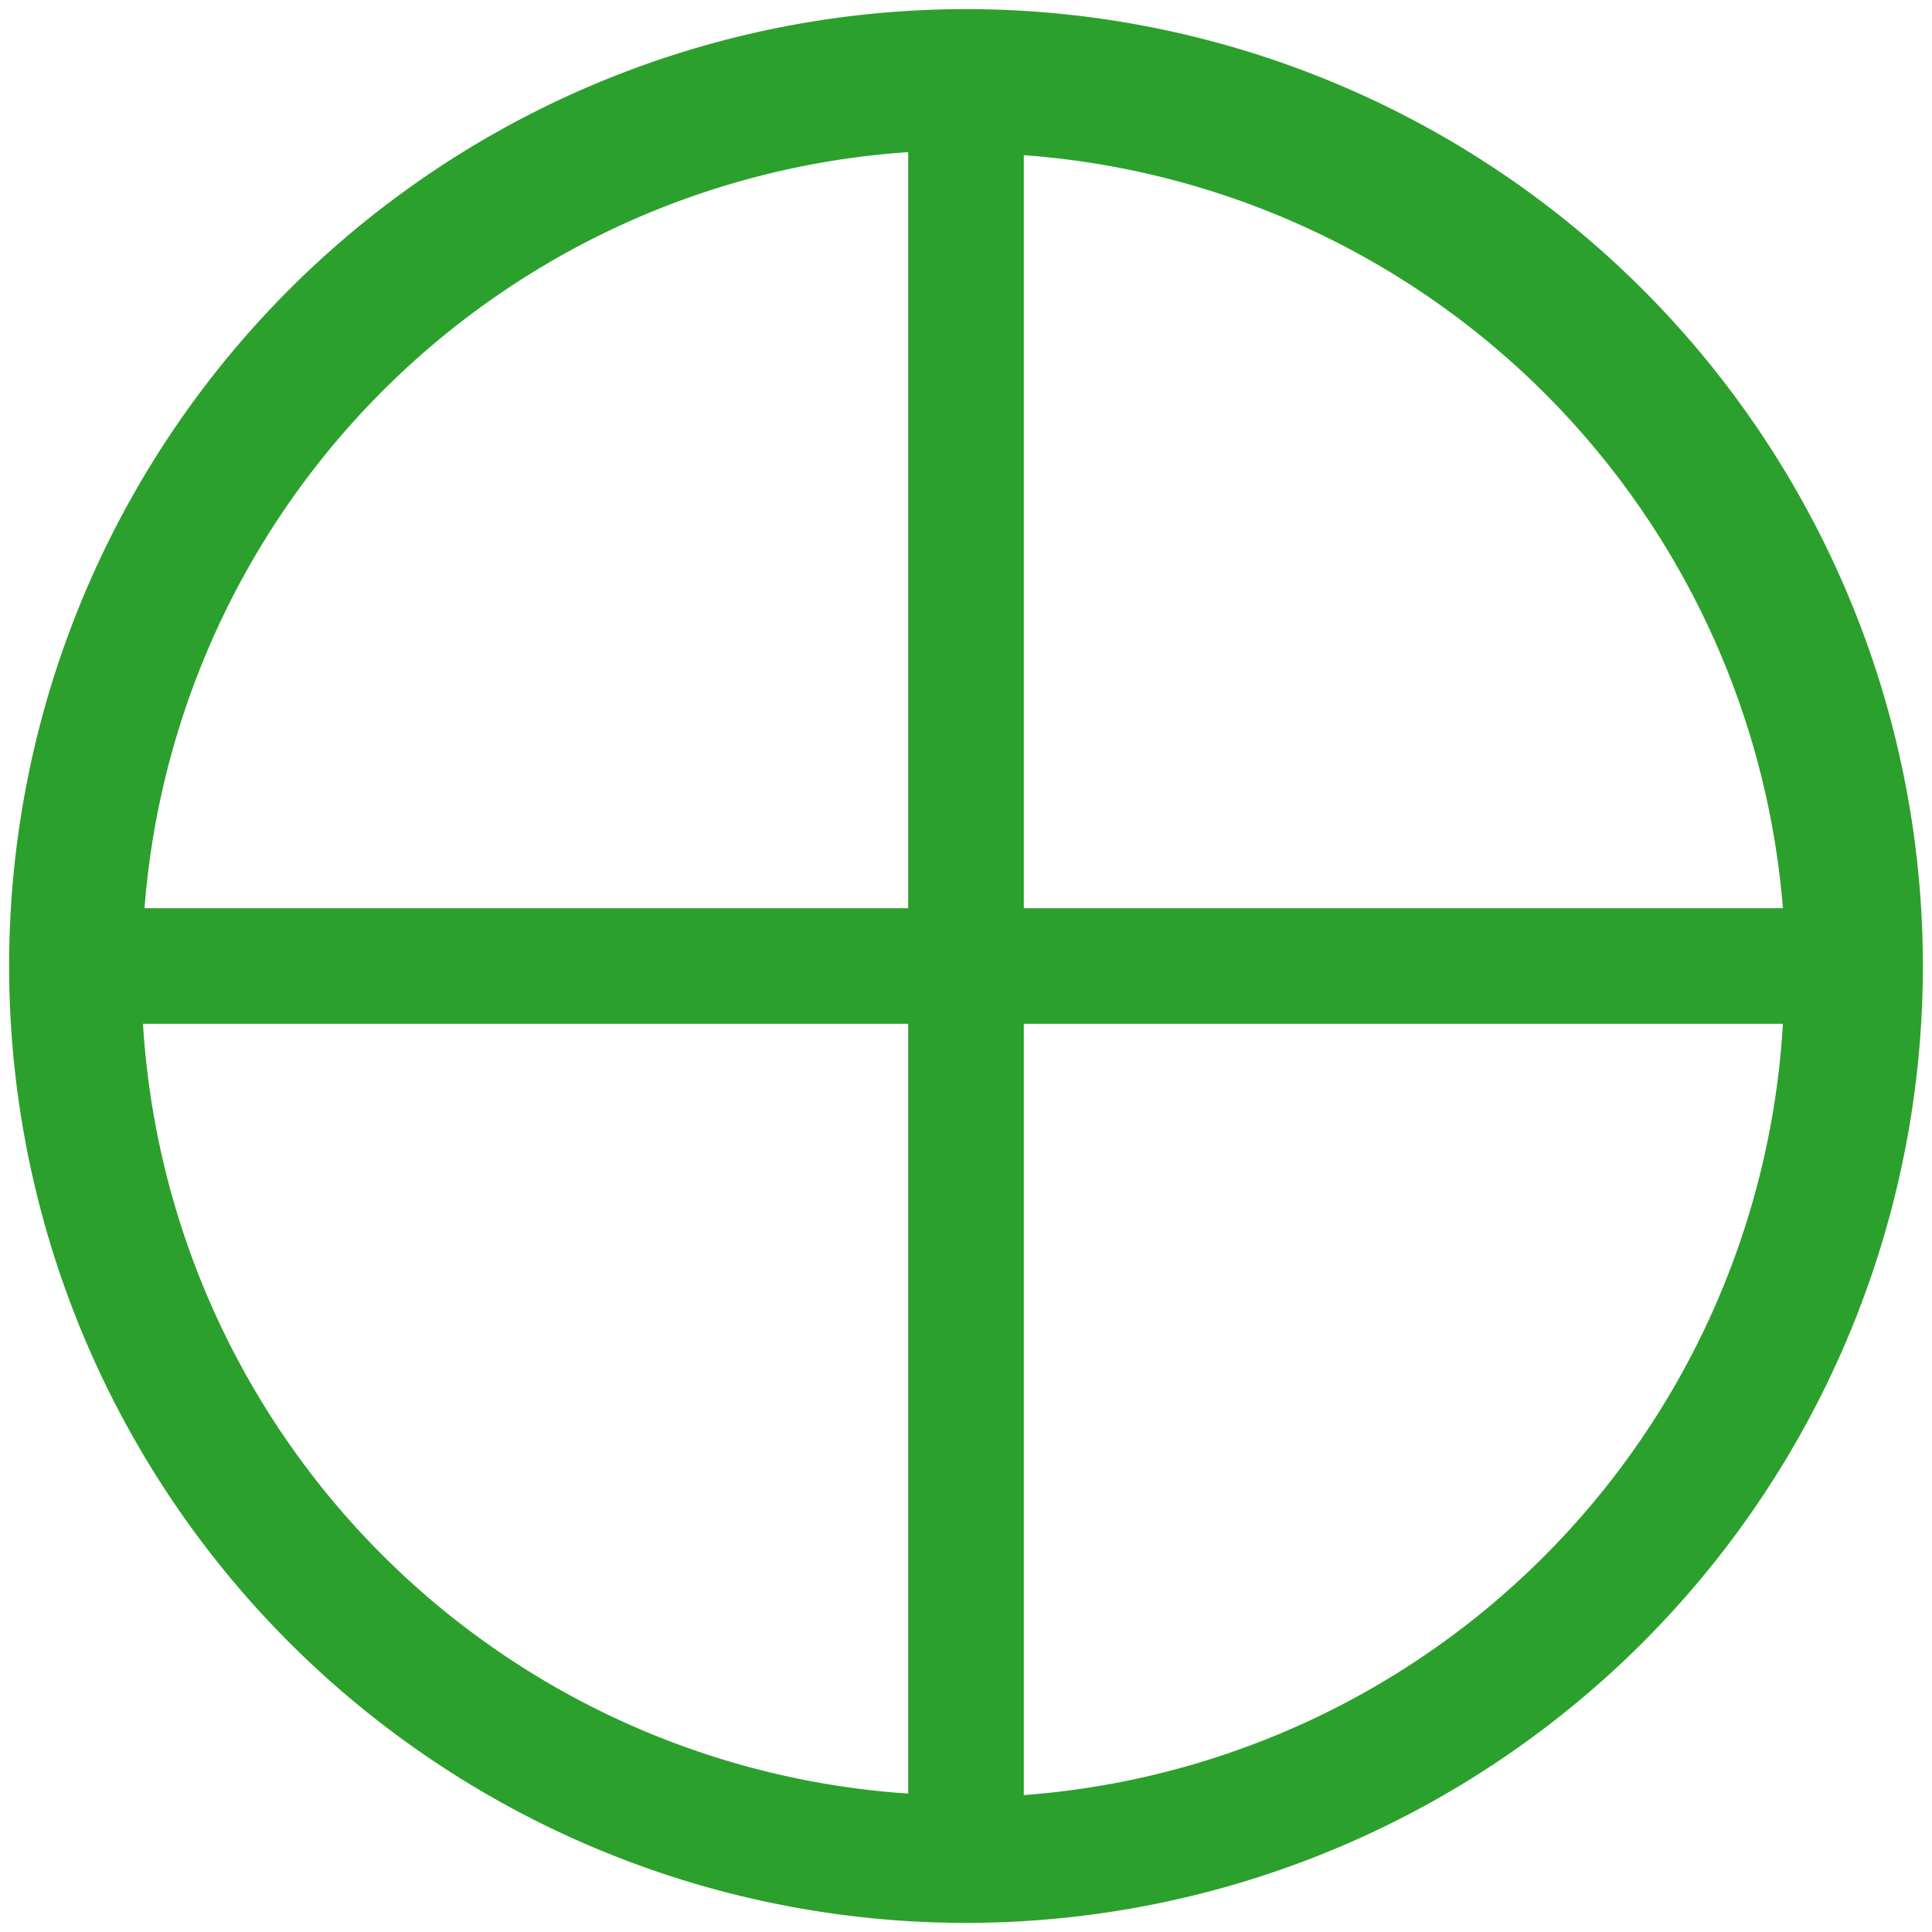 <svg xmlns="http://www.w3.org/2000/svg" width="48" height="48" viewBox="0 0 12.7 12.7"><path d="M6.35.06a6.29 6.29 0 0 0-6.29 6.3 6.29 6.29 0 0 0 6.3 6.28 6.29 6.29 0 0 0 6.28-6.29A6.29 6.29 0 0 0 6.35.06zM5.97 1v4.97H.95A5.4 5.4 0 0 1 5.97 1zm.76.02a5.4 5.4 0 0 1 4.99 4.95H6.73V1.02zM.94 6.73h5.03v5.06A5.4 5.4 0 0 1 .94 6.73zm5.8 0h4.98a5.4 5.4 0 0 1-4.99 5.07V6.73z" fill="#2ca02c"/></svg>
